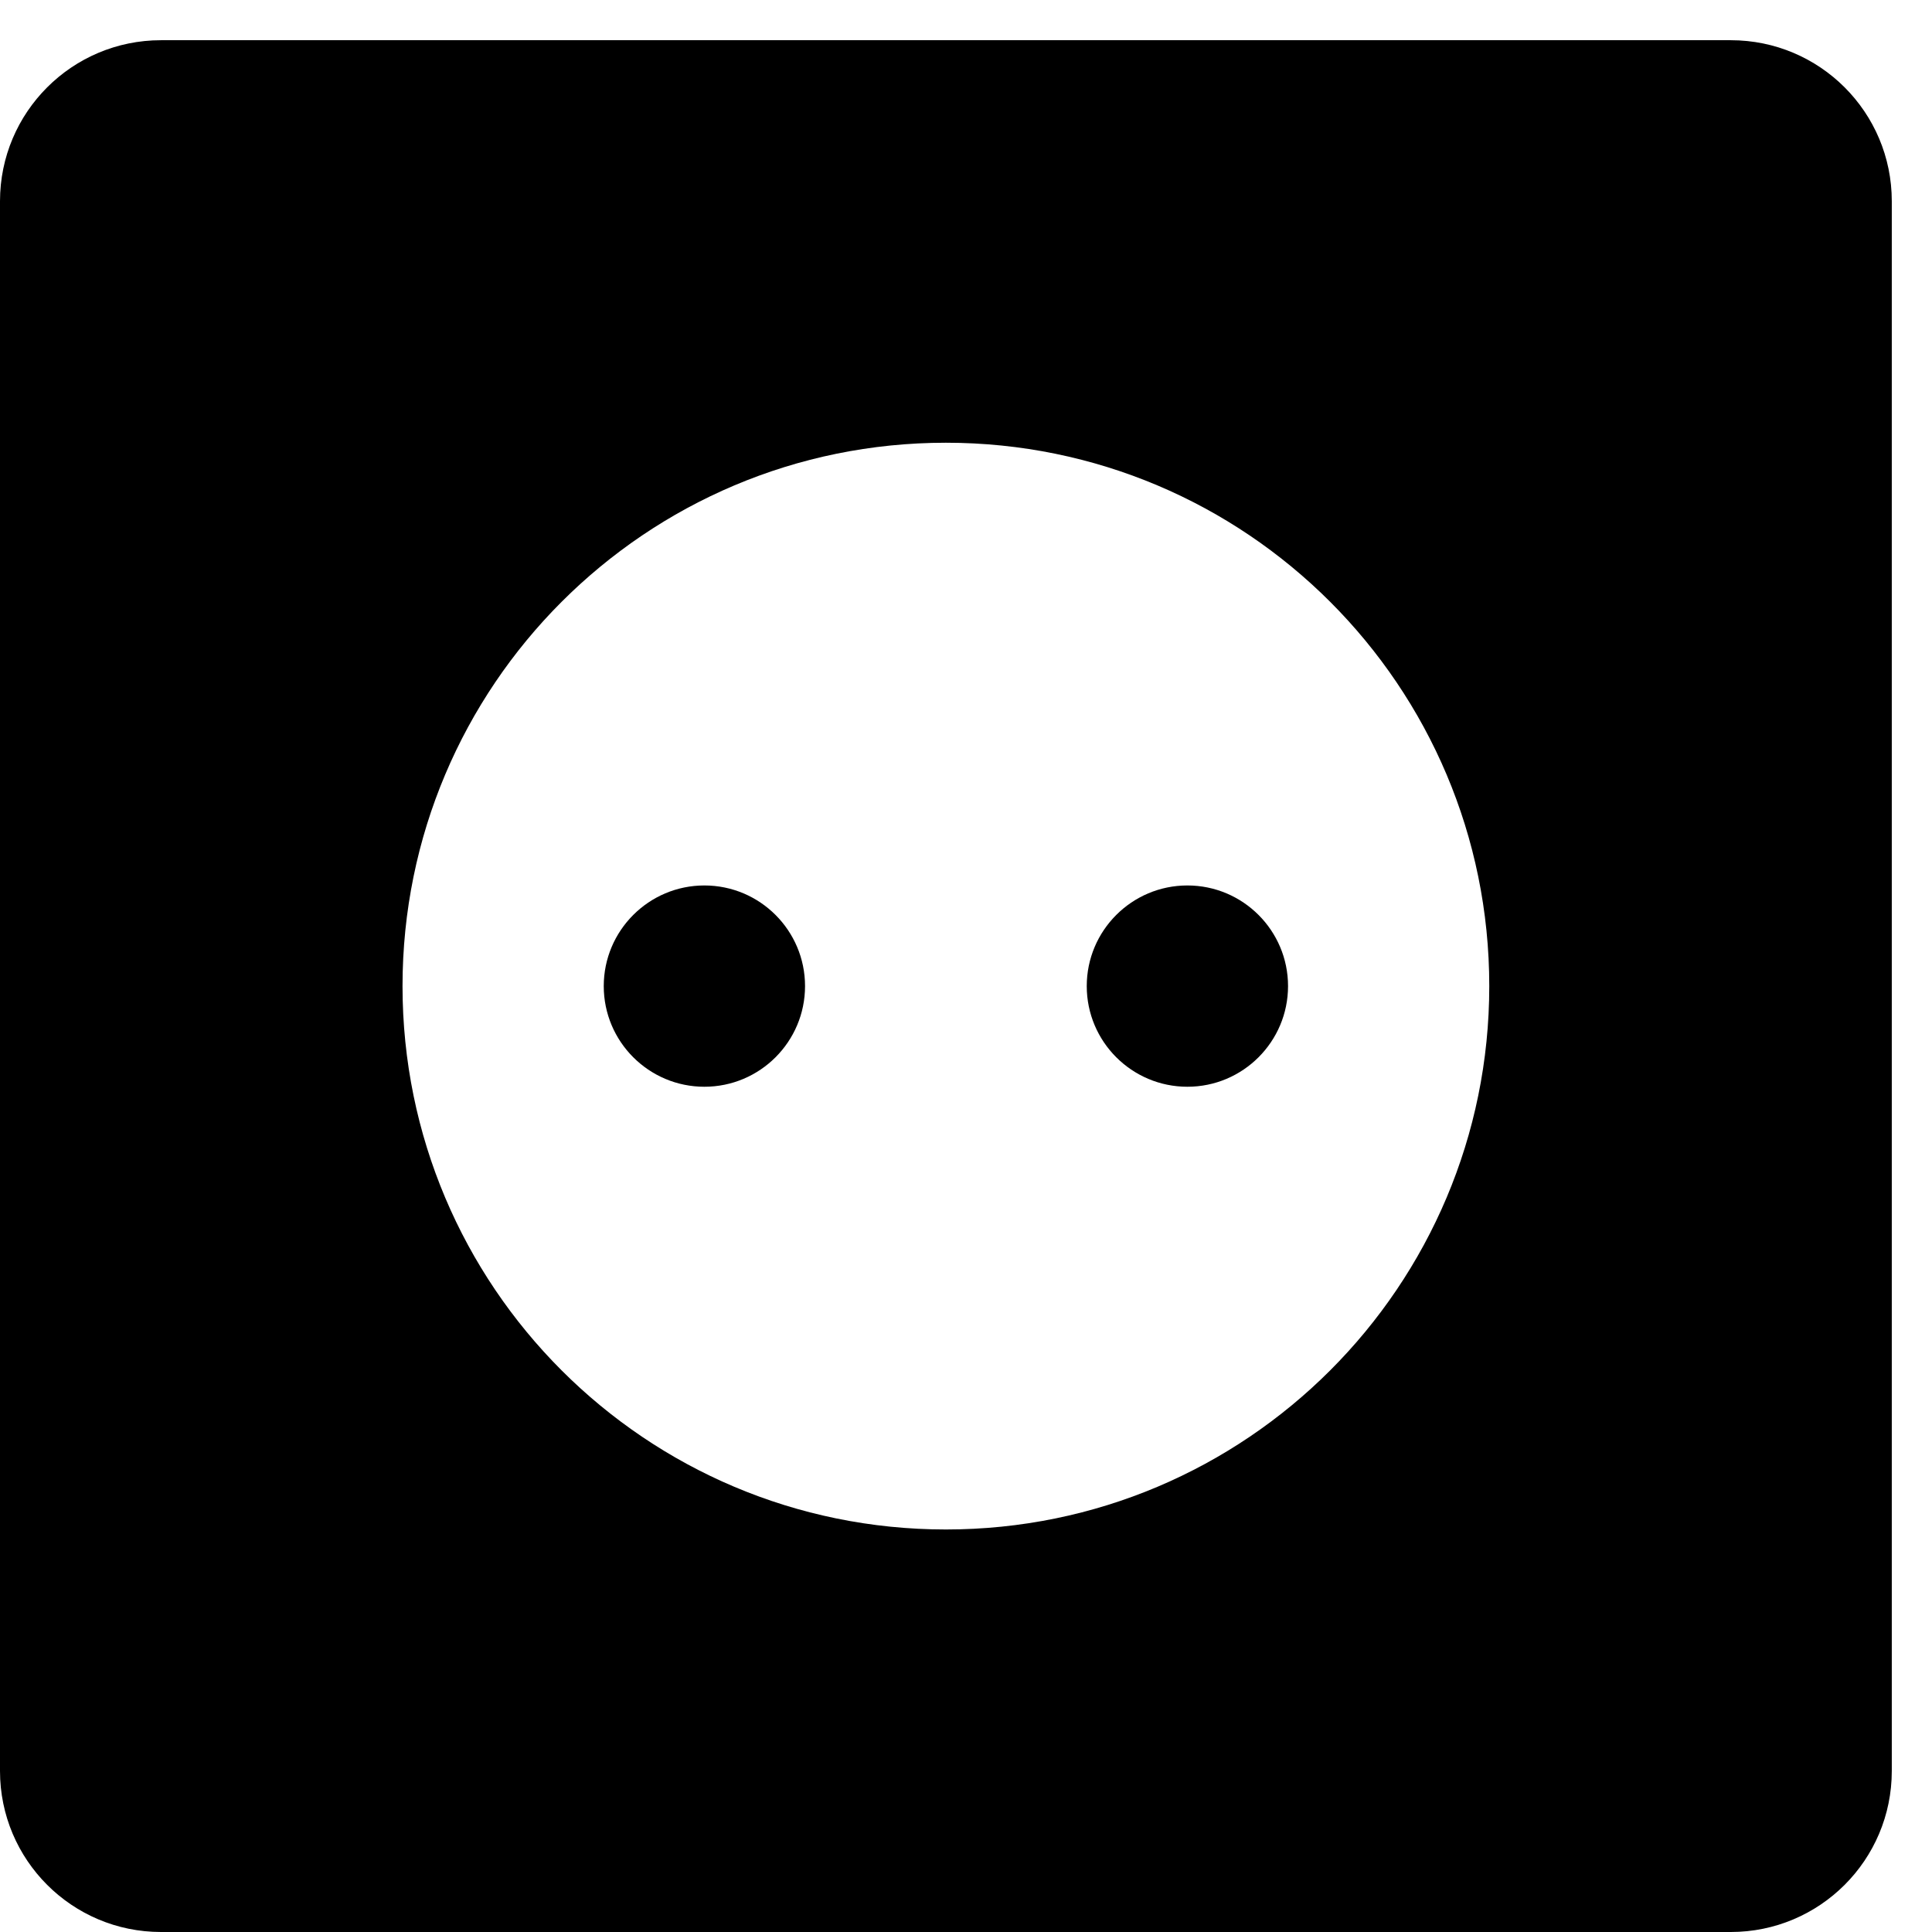 <?xml version="1.0" encoding="utf-8"?>
<!-- Generated by IcoMoon.io -->
<!DOCTYPE svg PUBLIC "-//W3C//DTD SVG 1.1//EN" "http://www.w3.org/Graphics/SVG/1.1/DTD/svg11.dtd">
<svg version="1.1" xmlns="http://www.w3.org/2000/svg" xmlns:xlink="http://www.w3.org/1999/xlink" width="32" height="32" viewBox="0 0 32 32">
<path d="M10 16.333c0 0.92 0.747 1.667 1.667 1.667s1.667-0.747 1.667-1.667-0.747-1.667-1.667-1.667-1.667 0.747-1.667 1.667zM18 16.333c0 0.92 0.747 1.667 1.667 1.667s1.667-0.747 1.667-1.667-0.747-1.667-1.667-1.667-1.667 0.747-1.667 1.667zM0 29.333c0 1.473 1.193 2.667 2.667 2.667h26c1.473 0 2.667-1.193 2.667-2.667l-0-26c0-1.473-1.193-2.667-2.667-2.667l-26 0c-1.473 0-2.667 1.193-2.667 2.667v26zM6.667 16.333c0-4.973 4.027-9 9-9s9 4.027 9 9-4.027 9-9 9-9-4.027-9-9z"></path>
</svg>
